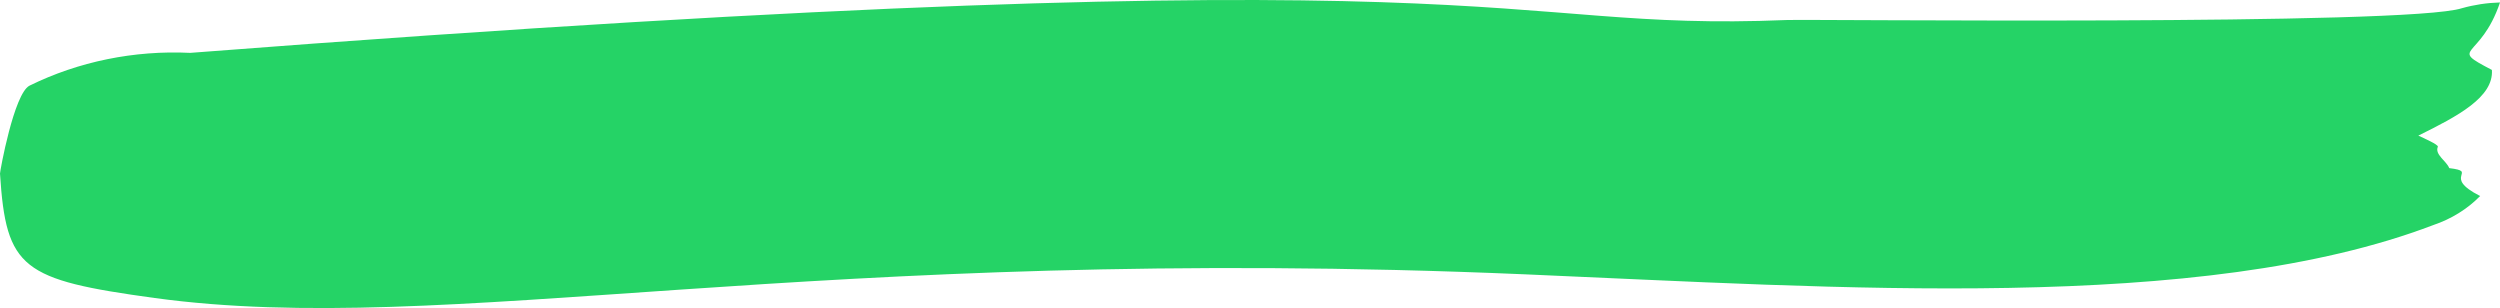 <svg width="211" height="26" viewBox="0 0 211 26" fill="none" xmlns="http://www.w3.org/2000/svg">
<path d="M211 0.208C209.339 5.127 206.529 3.922 210.317 5.903C210.472 8.203 207.445 9.797 204.107 11.446C204.511 11.64 205.83 12.208 205.753 12.388C205.473 13.053 206.482 13.58 206.715 14.19C209.261 14.495 206.001 14.855 209.323 16.545C208.25 17.641 206.89 18.483 205.364 18.998C185.772 26.467 155.095 24.278 128.749 23.155C68.061 20.55 37.803 28.532 13.041 25.151C1.847 23.613 0.512 22.698 0 14.647C0 14.439 1.18 7.912 2.484 7.233C6.627 5.194 11.328 4.233 16.053 4.462C129.82 -4.31 125.38 2.744 150.763 1.691C152.704 1.607 203.222 2.189 207.786 0.693C208.828 0.4 209.909 0.237 211 0.208Z" fill="#25D366"/>
</svg>
